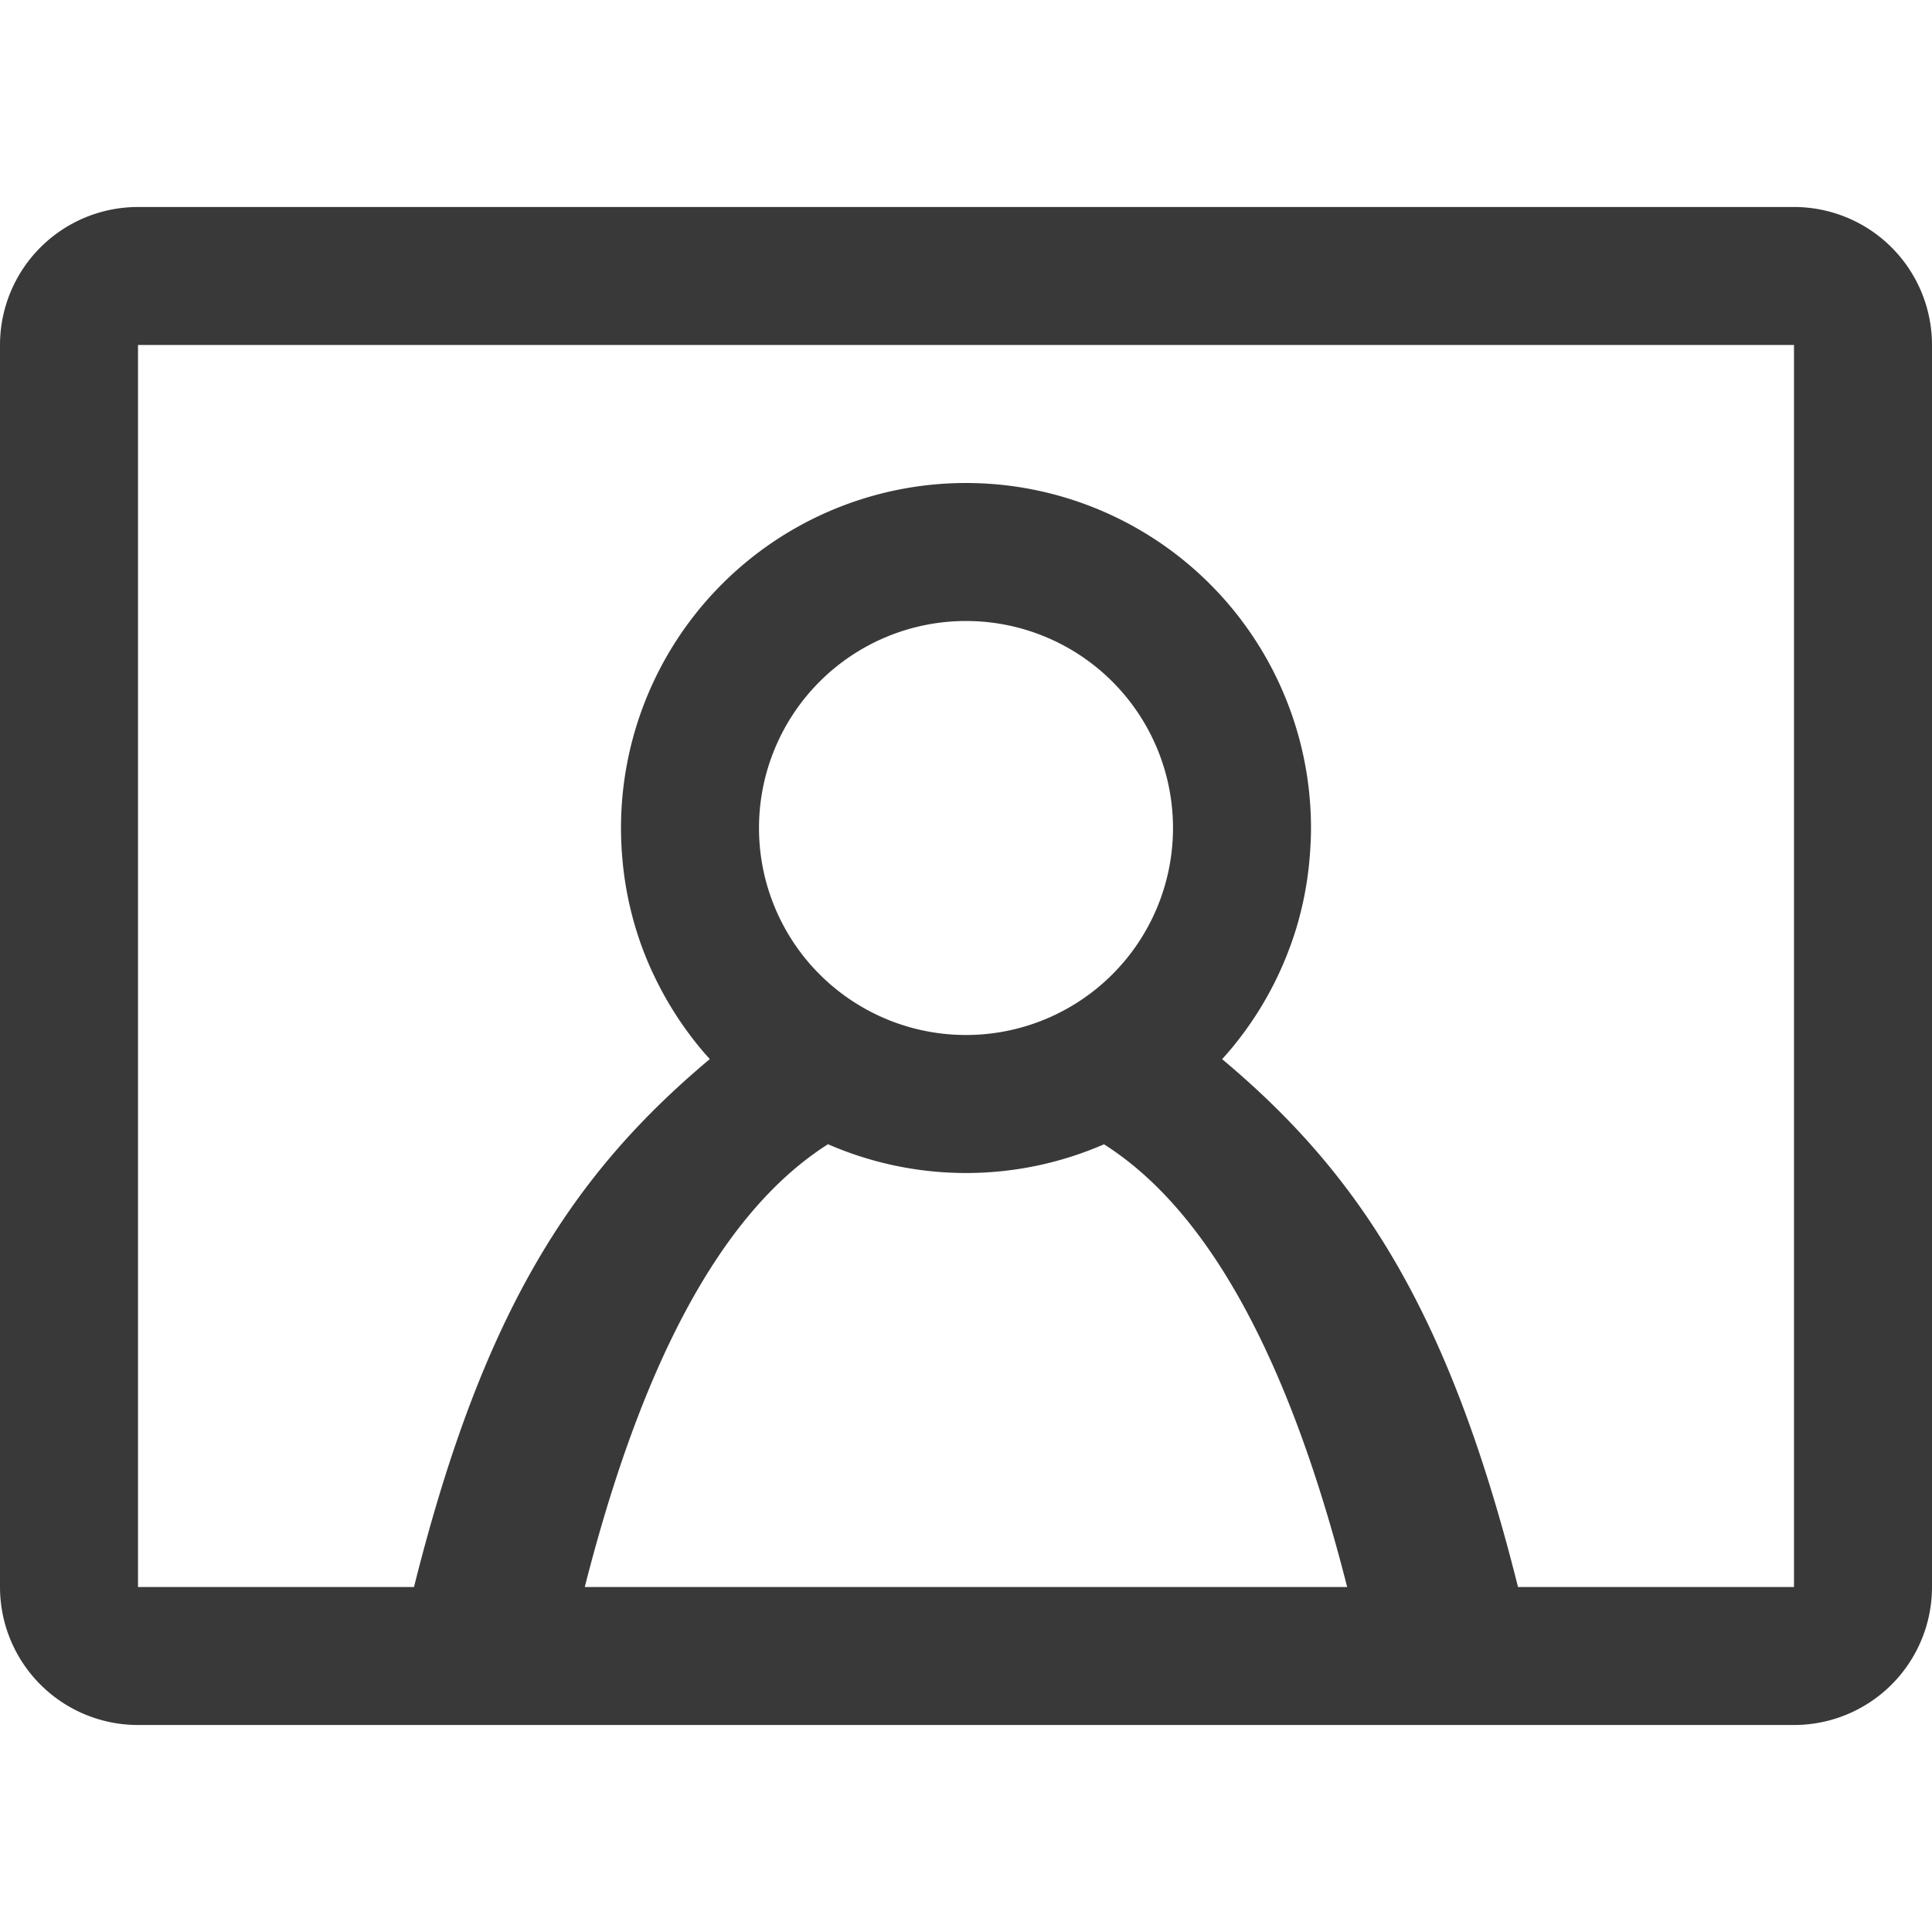 <svg id="Layer_1" data-name="Layer 1" xmlns="http://www.w3.org/2000/svg" width="28" height="28" viewBox="0 0 28 28"><rect width="28" height="28" fill="none"/><path id="_28x28-a" data-name="28x28-a" d="M2,5V23H26V5ZM26,3a2,2,0,0,1,2,2V23a2,2,0,0,1-2,2H2a2,2,0,0,1-2-2V5A2,2,0,0,1,2,3ZM14,7a5,5,0,0,0-5,5q0,.122.006.242l.004.074q.005.077.012.152.005.055.011.11c.005.045.011.09.017.135l.012.08c.008.048.016.096.025.144q.01.053.021.105c.008.039.017.078.026.116q.048.205.113.402.021.065.044.13l.022.059q.07.188.155.368l.035.072q.084.172.18.336c.023.038.046.077.07.116q.104.167.22.324l.037.05q.039.052.08.103l.04.05h0l.035.042q.034.041.07.081l.052.058C8.296,17.018,7,19,6,23H8.475C9.34,19.596,10.53,17.516,12,16.583A5.008,5.008,0,0,0,16,16.584c1.469.932,2.66,3.012,3.524,6.416H22c-1-4-2.296-5.982-4.288-7.65l.052-.058q.035-.04.07-.081.038-.045.075-.092.041-.051.08-.103l.037-.049q.116-.158.22-.324.036-.058.07-.116.096-.164.18-.336l.034-.071q.085-.181.155-.369l.022-.059q.023-.065.045-.13.065-.197.113-.402c.009-.039.018-.077.026-.116.007-.036.015-.071.021-.106.009-.048.017-.096.025-.144l.012-.08c.006-.045.012-.09.017-.136.004-.036.008-.072.011-.109q.007-.076.012-.152l.003-.06h0l.001-.015Q19,12.121,19,12A5,5,0,0,0,14,7Zm0,2a3,3,0,1,1-3,3A3,3,0,0,1,14,9Z" fill="#393939"/></svg>